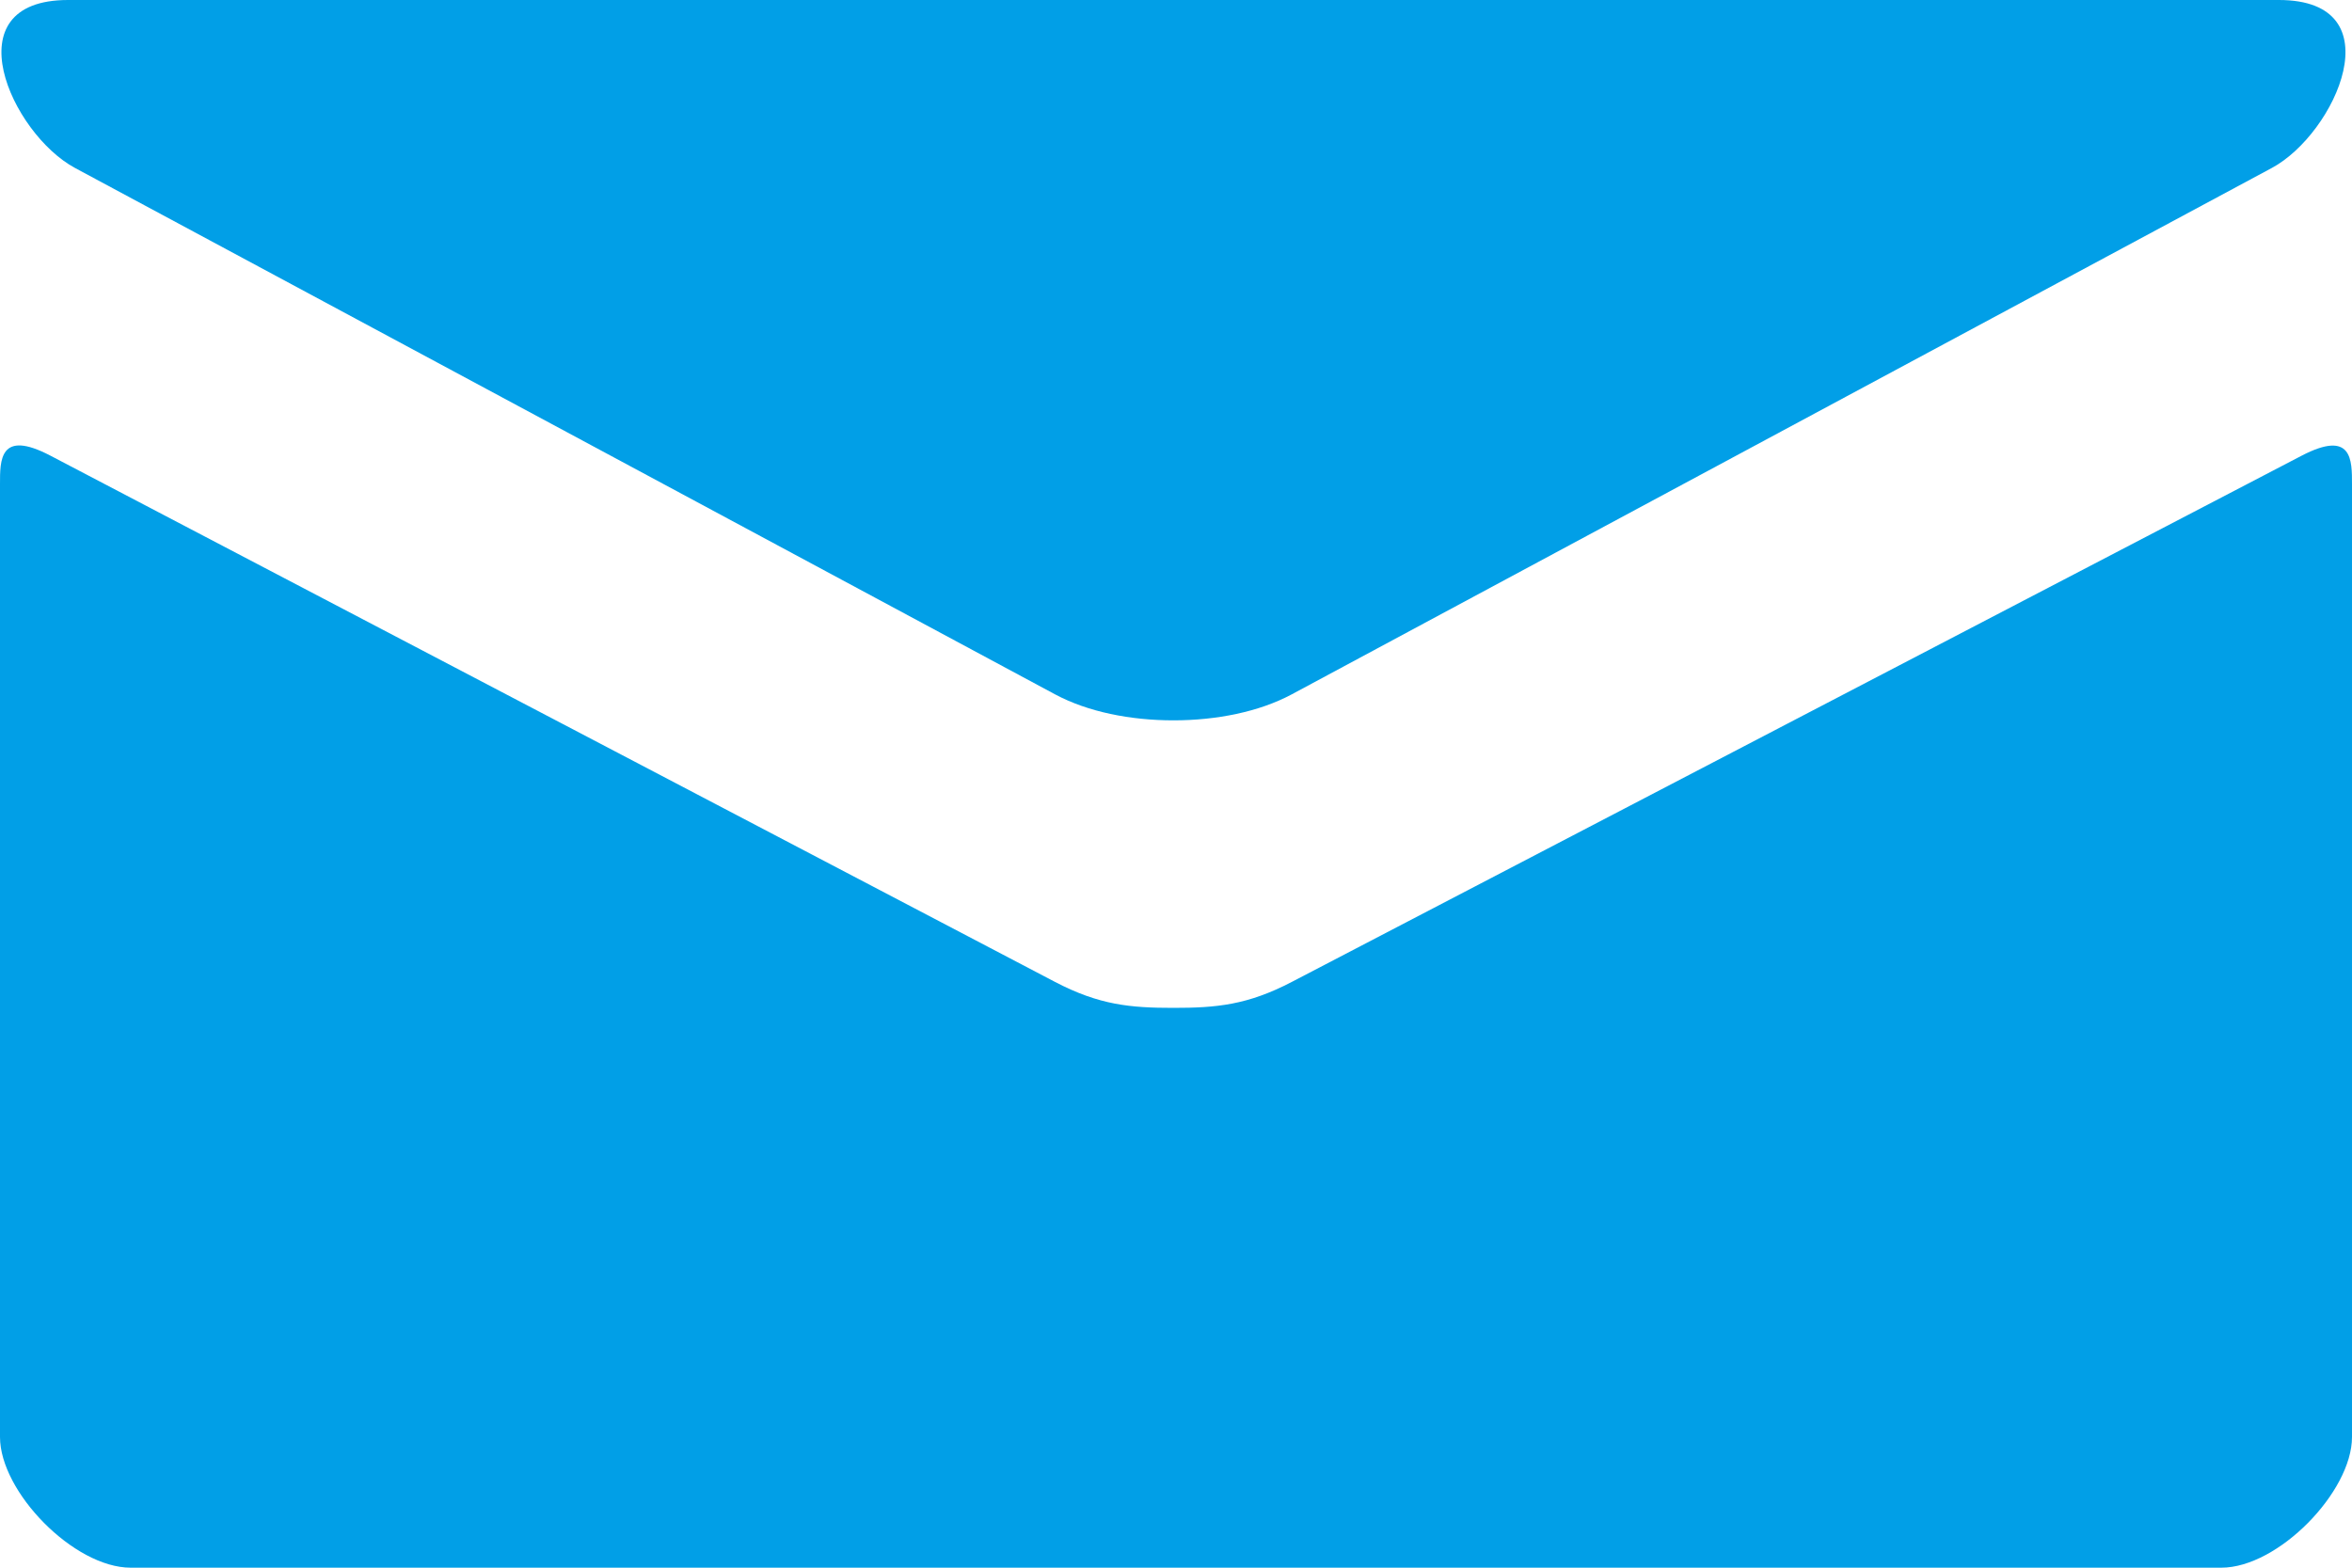 <svg width="30" height="20" viewBox="0 0 30 20" fill="none" xmlns="http://www.w3.org/2000/svg">
<path d="M0.957 2.143L13.457 8.858C13.877 9.083 14.42 9.19 14.967 9.19C15.513 9.19 16.057 9.083 16.477 8.858L28.977 2.143C29.792 1.705 30.562 0 29.067 0H0.868C-0.627 0 0.143 1.705 0.957 2.143ZM29.355 5.815L16.477 12.527C15.91 12.823 15.513 12.858 14.967 12.858C14.42 12.858 14.023 12.823 13.457 12.527C12.89 12.23 1.568 6.295 0.643 5.813C-0.007 5.473 2.69343e-06 5.872 2.69343e-06 6.178V18.333C2.69343e-06 19.033 0.943 20 1.667 20H28.333C29.057 20 30 19.033 30 18.333V6.18C30 5.873 30.007 5.475 29.355 5.815Z" fill="#019FE7"/>
</svg>
